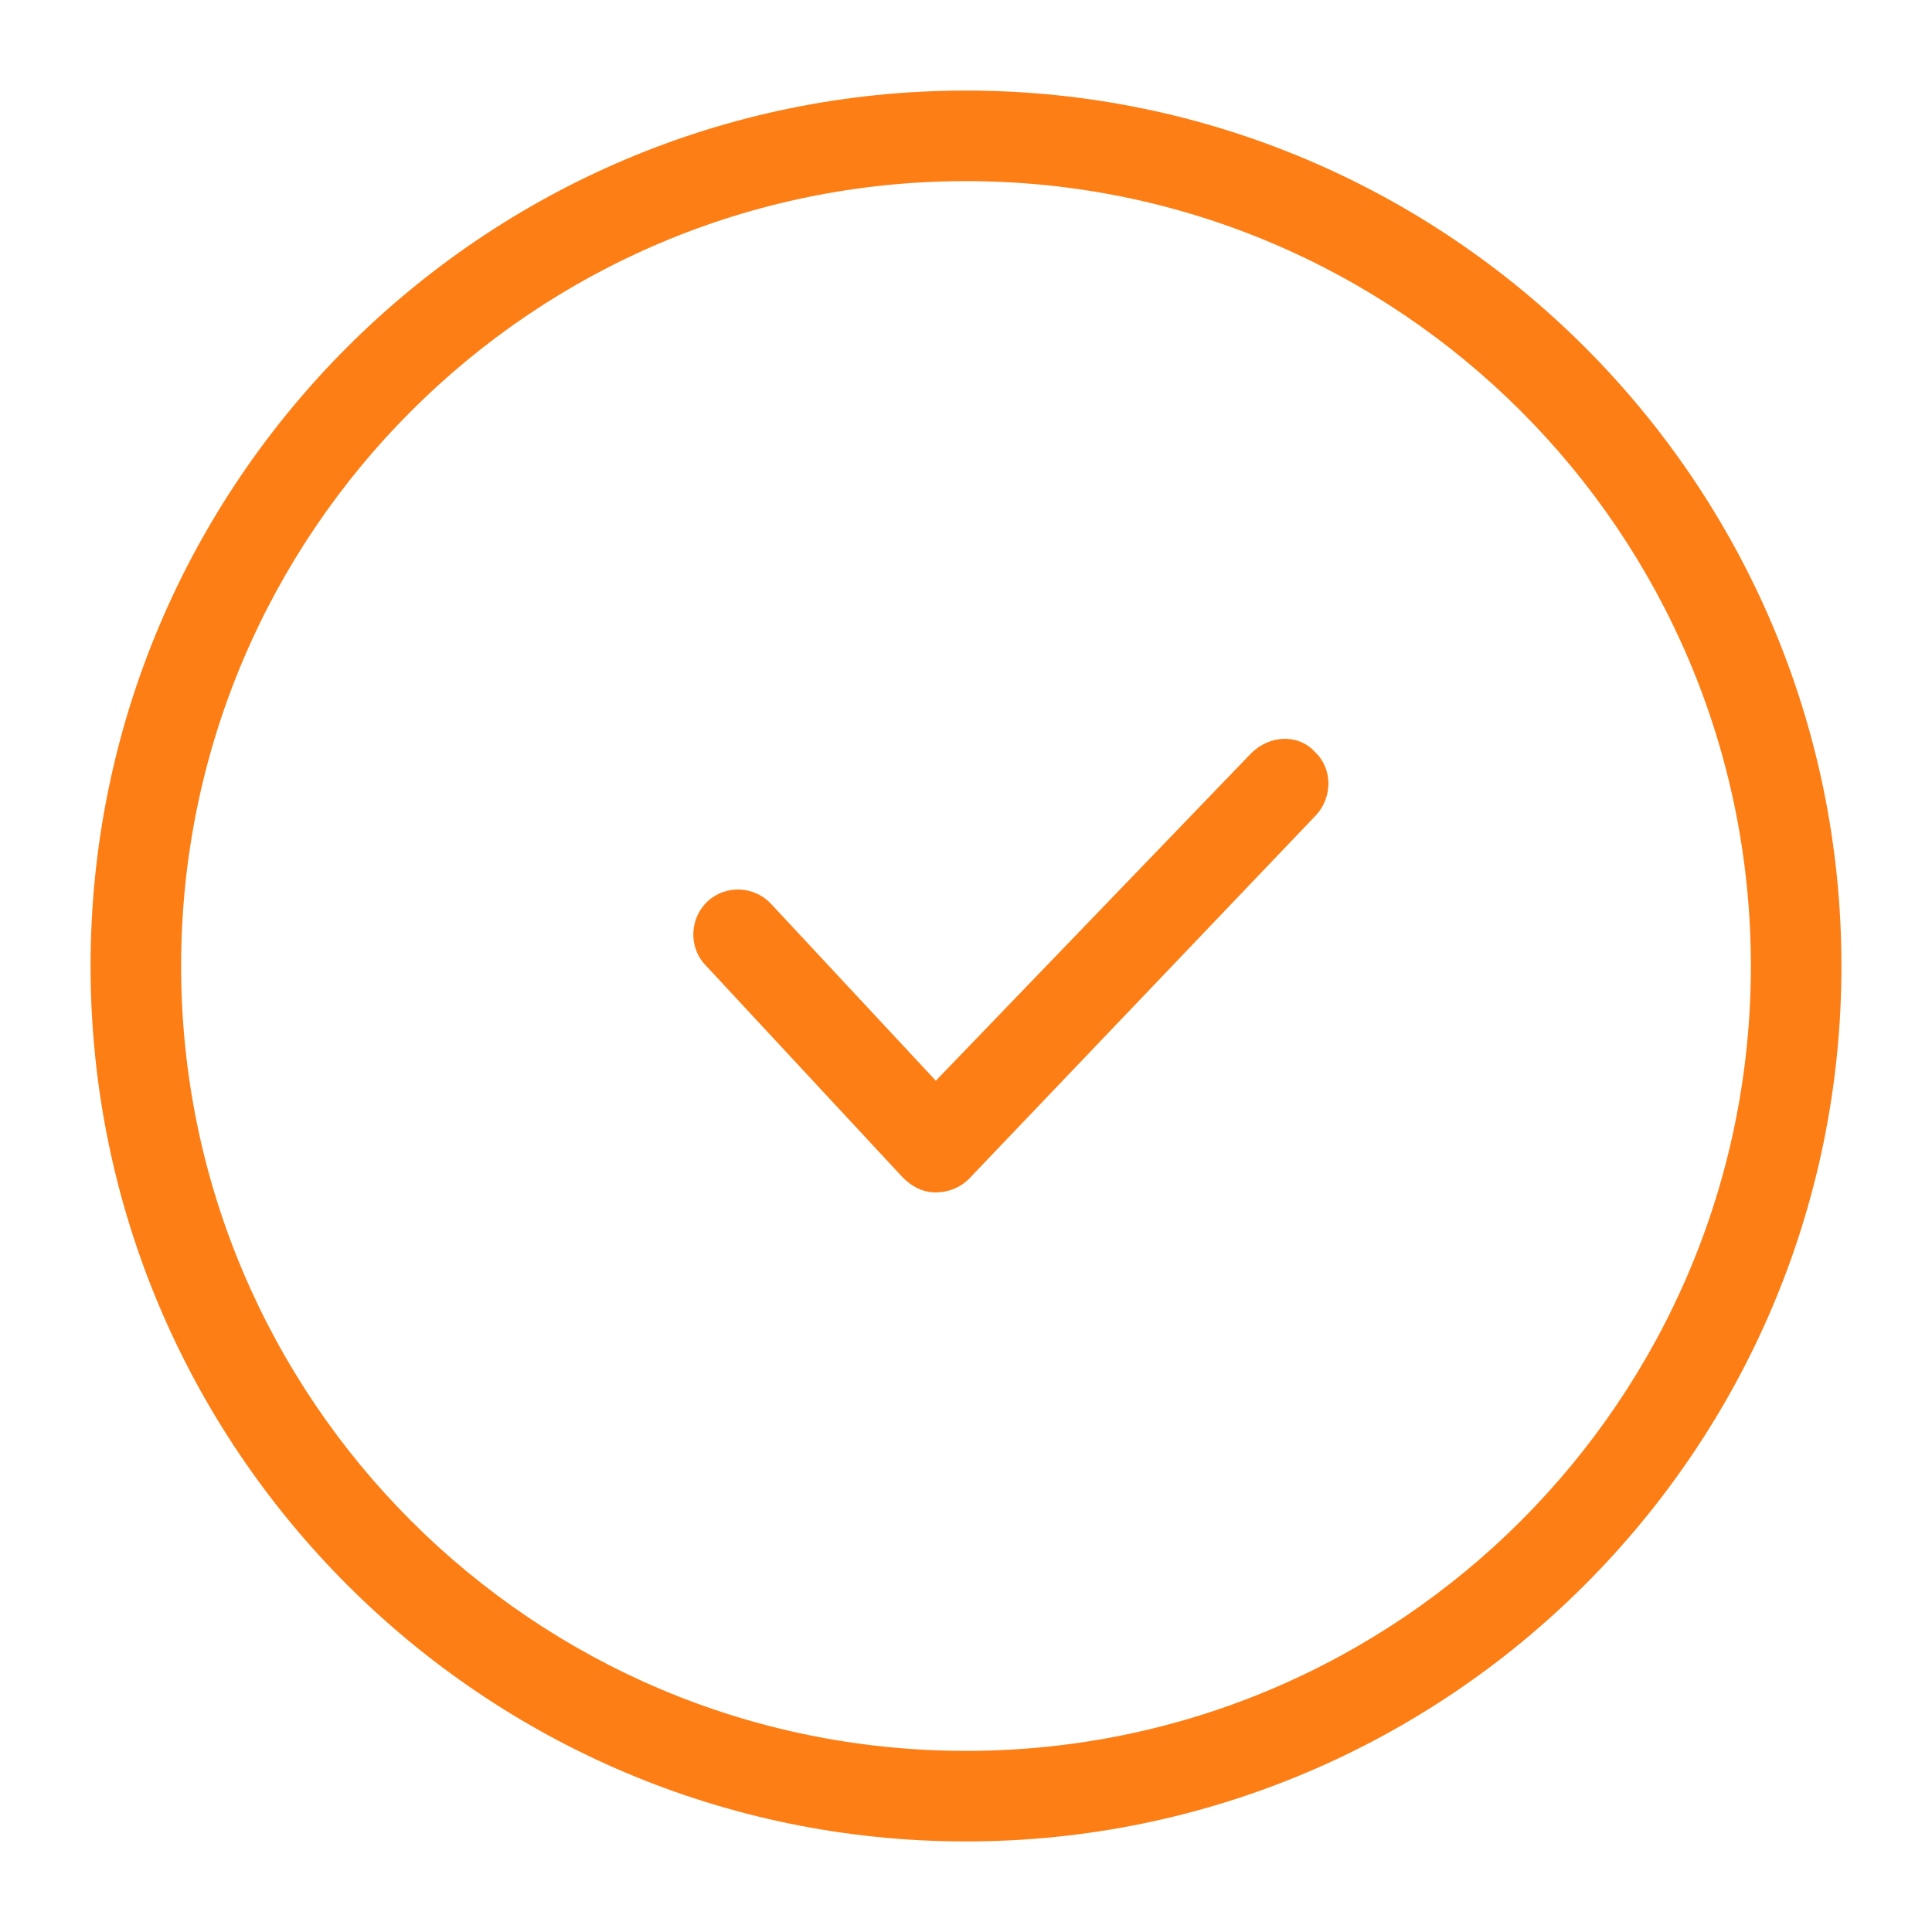<?xml version="1.0"?><svg fill="#FD7E14" xmlns="http://www.w3.org/2000/svg"  viewBox="0 0 128 128" width="128px" height="128px">    <path d="M 64 6 C 32 6 6 32 6 64 C 6 96 32 122 64 122 C 96 122 122 96 122 64 C 122 32 96 6 64 6 z M 64 12 C 92.7 12 116 35.3 116 64 C 116 92.7 92.7 116 64 116 C 35.3 116 12 92.7 12 64 C 12 35.3 35.3 12 64 12 z M 85.037 48.949 C 84.275 48.974 83.5 49.3 82.9 49.9 L 62 71.6 L 51.1 59.9 C 50 58.7 48.1 58.599 46.9 59.699 C 45.7 60.799 45.599 62.7 46.699 63.9 L 59.801 78 C 60.401 78.6 61.1 79 62 79 C 62.8 79 63.599 78.7 64.199 78.1 L 87.199 54 C 88.299 52.8 88.3 50.901 87.1 49.801 C 86.55 49.201 85.8 48.924 85.037 48.949 z"/></svg>